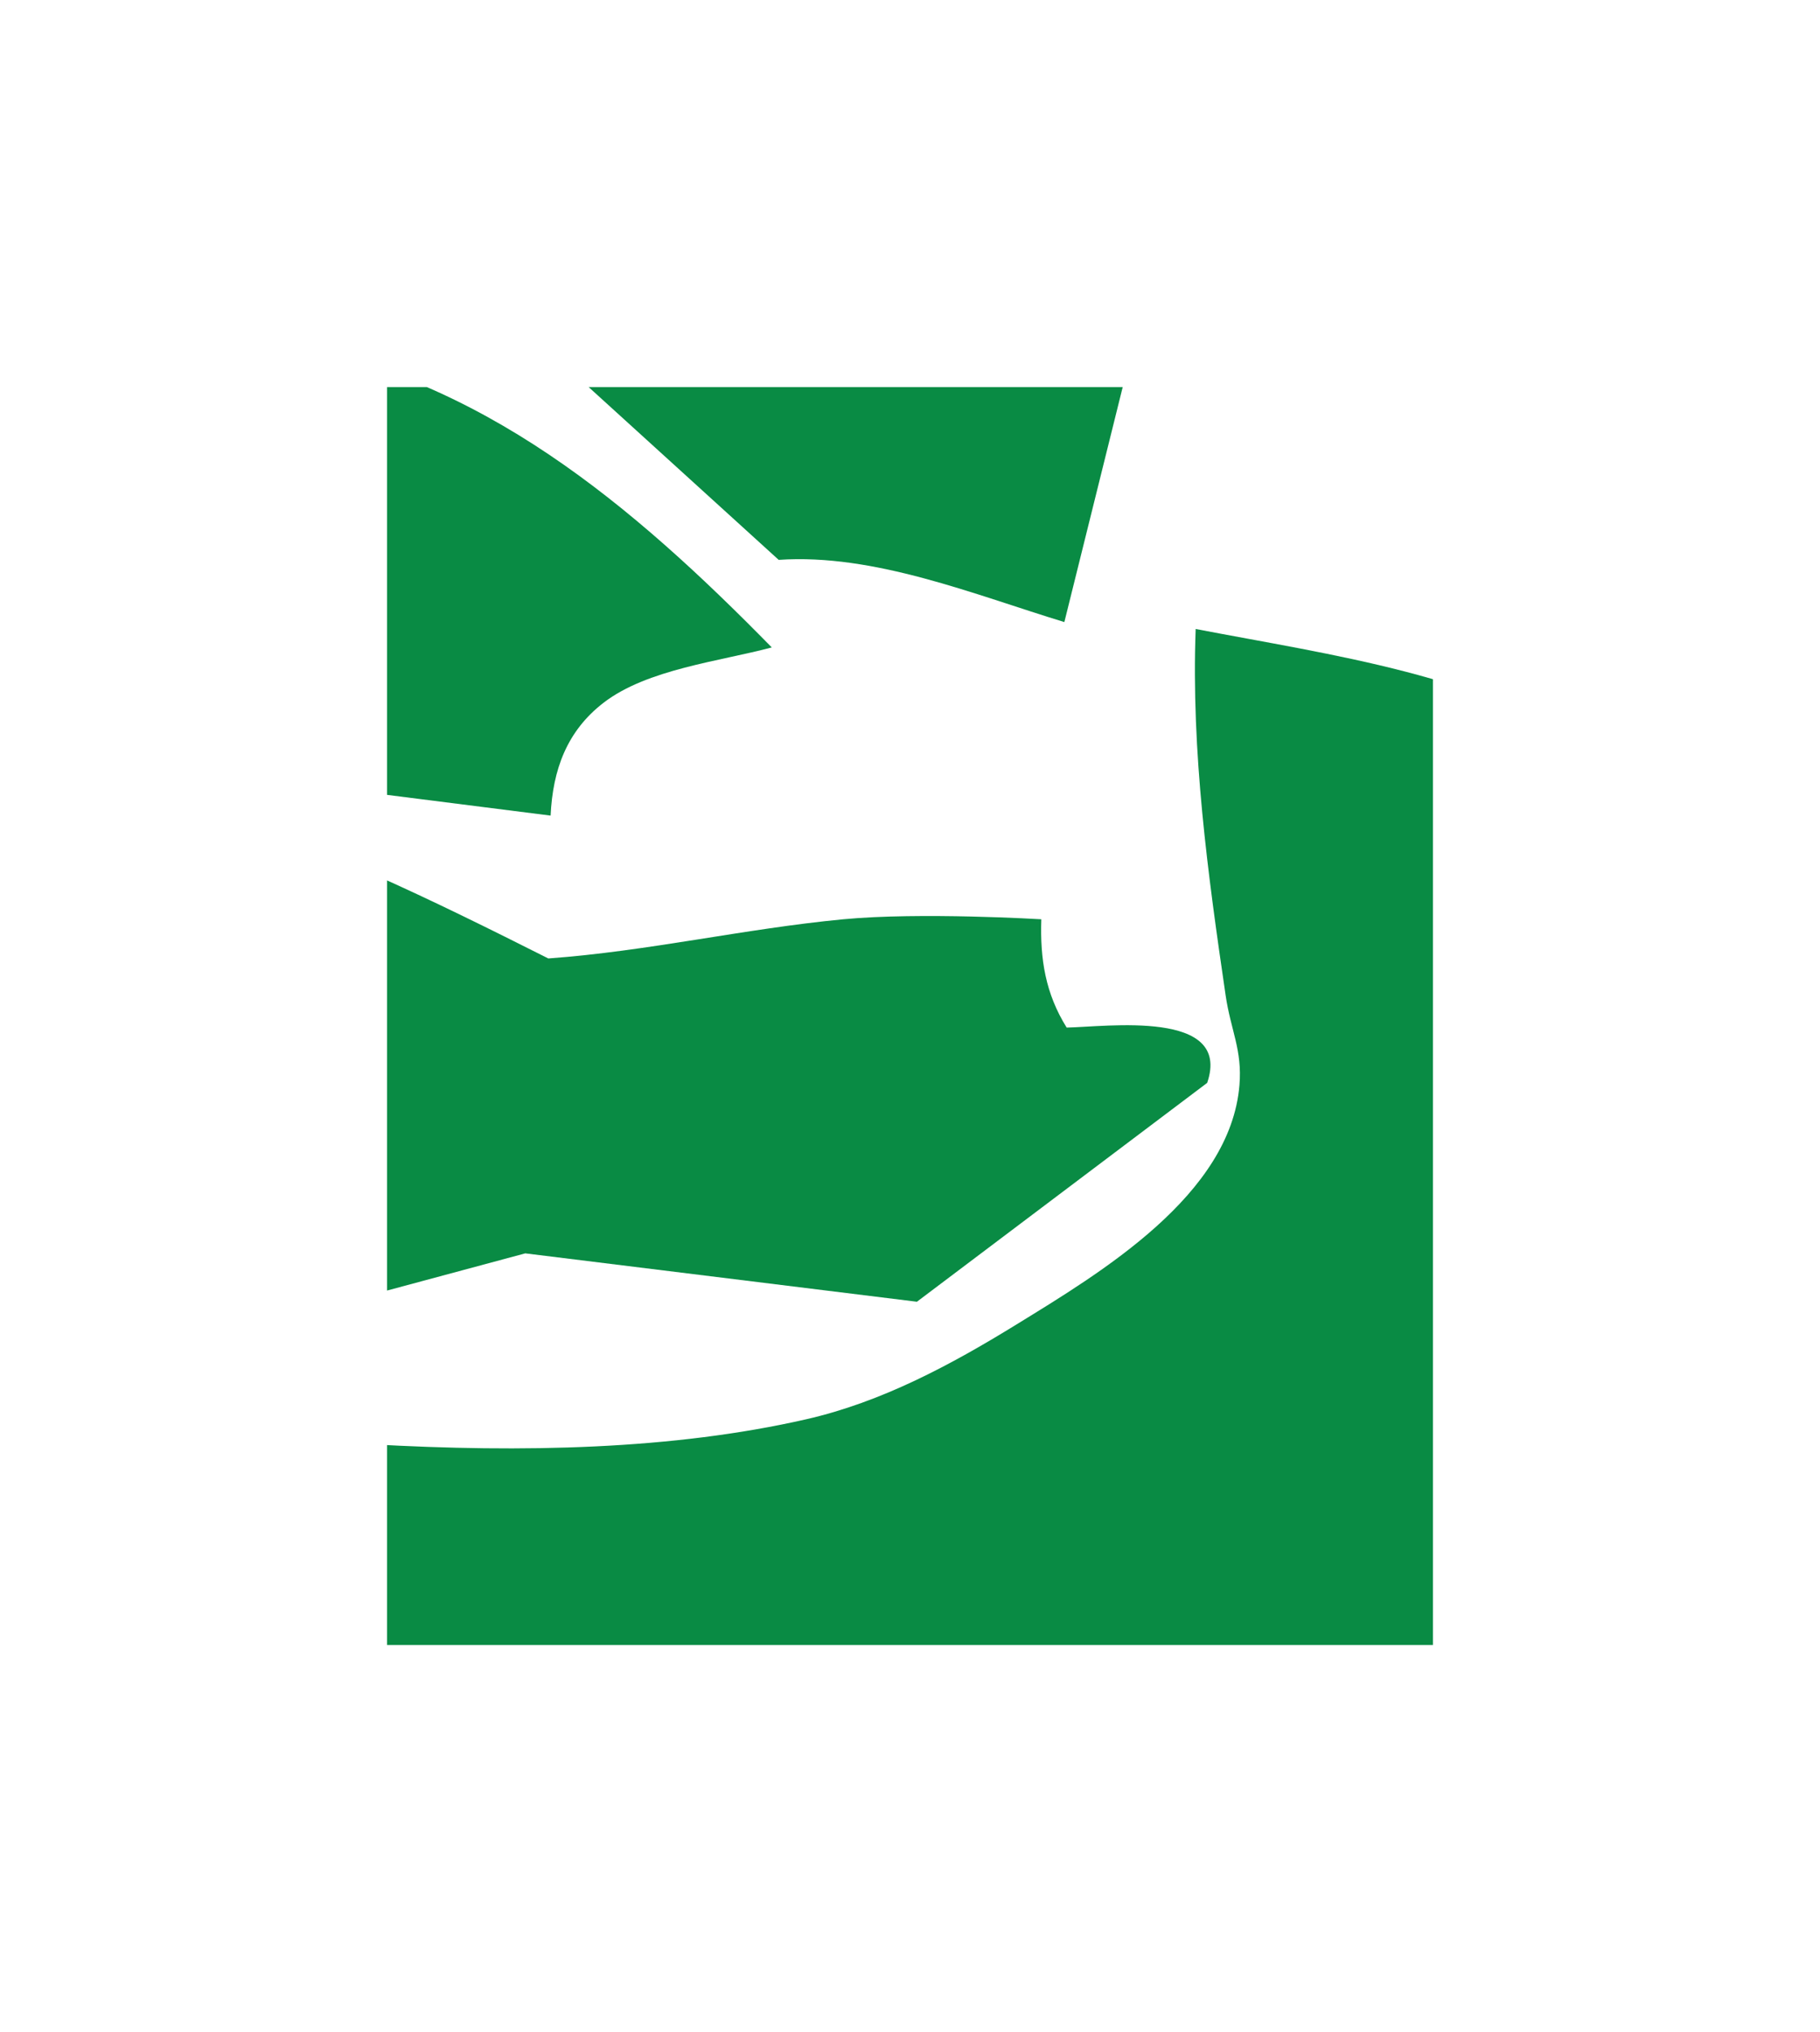 <?xml version="1.0" encoding="UTF-8"?> <svg xmlns="http://www.w3.org/2000/svg" width="395" height="441" viewBox="0 0 395 441" fill="none"><g filter="url(#filter0_d_567_2)"><g clip-path="url(#clip0_567_2)"><g clip-path="url(#clip1_567_2)"><path d="M37 163.5C22.976 161.809 1 160 1 160C-6.591 132.827 -10.29 105.108 -12 77L60.5 74.5C104.447 81.686 137.339 109.75 167.5 140.5C156.261 143.515 140.456 145.213 131 152.5C123.031 158.641 119.966 167.034 119.5 177L84 172.5C68.444 167.956 53.044 165.434 37 163.5Z" fill="#098B44"></path><path d="M3 43.5L1 7C1 7 21.928 10.847 35.5 11.5C51.469 12.268 67.582 11.188 83.5 10C83.5 10 96.37 9.007 104 11.5C106.827 12.424 111 14.5 111 14.5C152.036 16.655 193.028 19.352 234 22.5C233.018 37.512 238.764 49.961 249.5 60.5L231 135C211.524 129.07 189.741 120.074 169 121.5L119.5 76.5C119.5 76.5 113.84 67.21 108.5 63C93.692 51.325 69.564 47.017 51.5 46C35.191 45.081 19.32 45.711 3 43.5Z" fill="#098B44"></path><path d="M-1 216.5C-0.281 196.971 -3 166.5 -3 166.5C-3 166.5 24.865 169.878 42 175C68.692 182.98 94.207 195.518 119 208C140.617 206.437 161.553 201.542 183 199.5C199.717 197.908 226 199.5 226 199.5C225.71 208.143 226.895 215.605 231.5 223C240.118 222.846 267.438 219.009 262 235L199 282.5L114 272L2.5 302C2.5 302 -1.94 283.864 -3 272C-4.666 253.363 -1.683 235.065 -1 216.5Z" fill="#098B44"></path><path d="M-14 380.5V304C44.383 310.558 116.936 321.267 175 308C191.357 304.263 206.321 296.224 220.5 287.5C238.961 276.141 267.015 259.391 269 235.5C269.638 227.822 267.117 223.623 266 216C262.141 189.669 258.505 163.181 259.5 136.5C289.405 142.251 321.608 146.431 347.5 163.5C361.904 172.996 371.964 189.483 386 198C395.418 203.714 410.364 206.742 421 204.5C434.265 201.703 445.646 191.139 454.5 181.5L473.5 159.5L492 182L352.5 335.5C348.209 328.896 339.273 311.233 329.5 317.5C324.506 320.703 326.058 325.568 326 330.5C325.692 356.797 321.447 382.094 314.5 407.5L304.5 405.5L322.5 440L318.5 446.5C276.005 431.502 233.716 415.29 190.5 402.5C161.119 393.804 114.5 383 114.5 383L-14 380.5Z" fill="#098B44"></path></g></g></g><defs><filter id="filter0_d_567_2" x="0" y="0" width="395" height="441" filterUnits="userSpaceOnUse" color-interpolation-filters="sRGB"><feFlood flood-opacity="0" result="BackgroundImageFix"></feFlood><feColorMatrix in="SourceAlpha" type="matrix" values="0 0 0 0 0 0 0 0 0 0 0 0 0 0 0 0 0 0 127 0" result="hardAlpha"></feColorMatrix><feOffset></feOffset><feGaussianBlur stdDeviation="30"></feGaussianBlur><feComposite in2="hardAlpha" operator="out"></feComposite><feColorMatrix type="matrix" values="0 0 0 0 0 0 0 0 0 0 0 0 0 0 0 0 0 0 0.05 0"></feColorMatrix><feBlend mode="normal" in2="BackgroundImageFix" result="effect1_dropShadow_567_2"></feBlend><feBlend mode="normal" in="SourceGraphic" in2="effect1_dropShadow_567_2" result="shape"></feBlend></filter><clipPath id="clip0_567_2"><rect width="275" height="321" fill="white" transform="translate(60 60)"></rect></clipPath><clipPath id="clip1_567_2"><rect width="227" height="273" fill="white" transform="translate(84 84)"></rect></clipPath></defs></svg> 